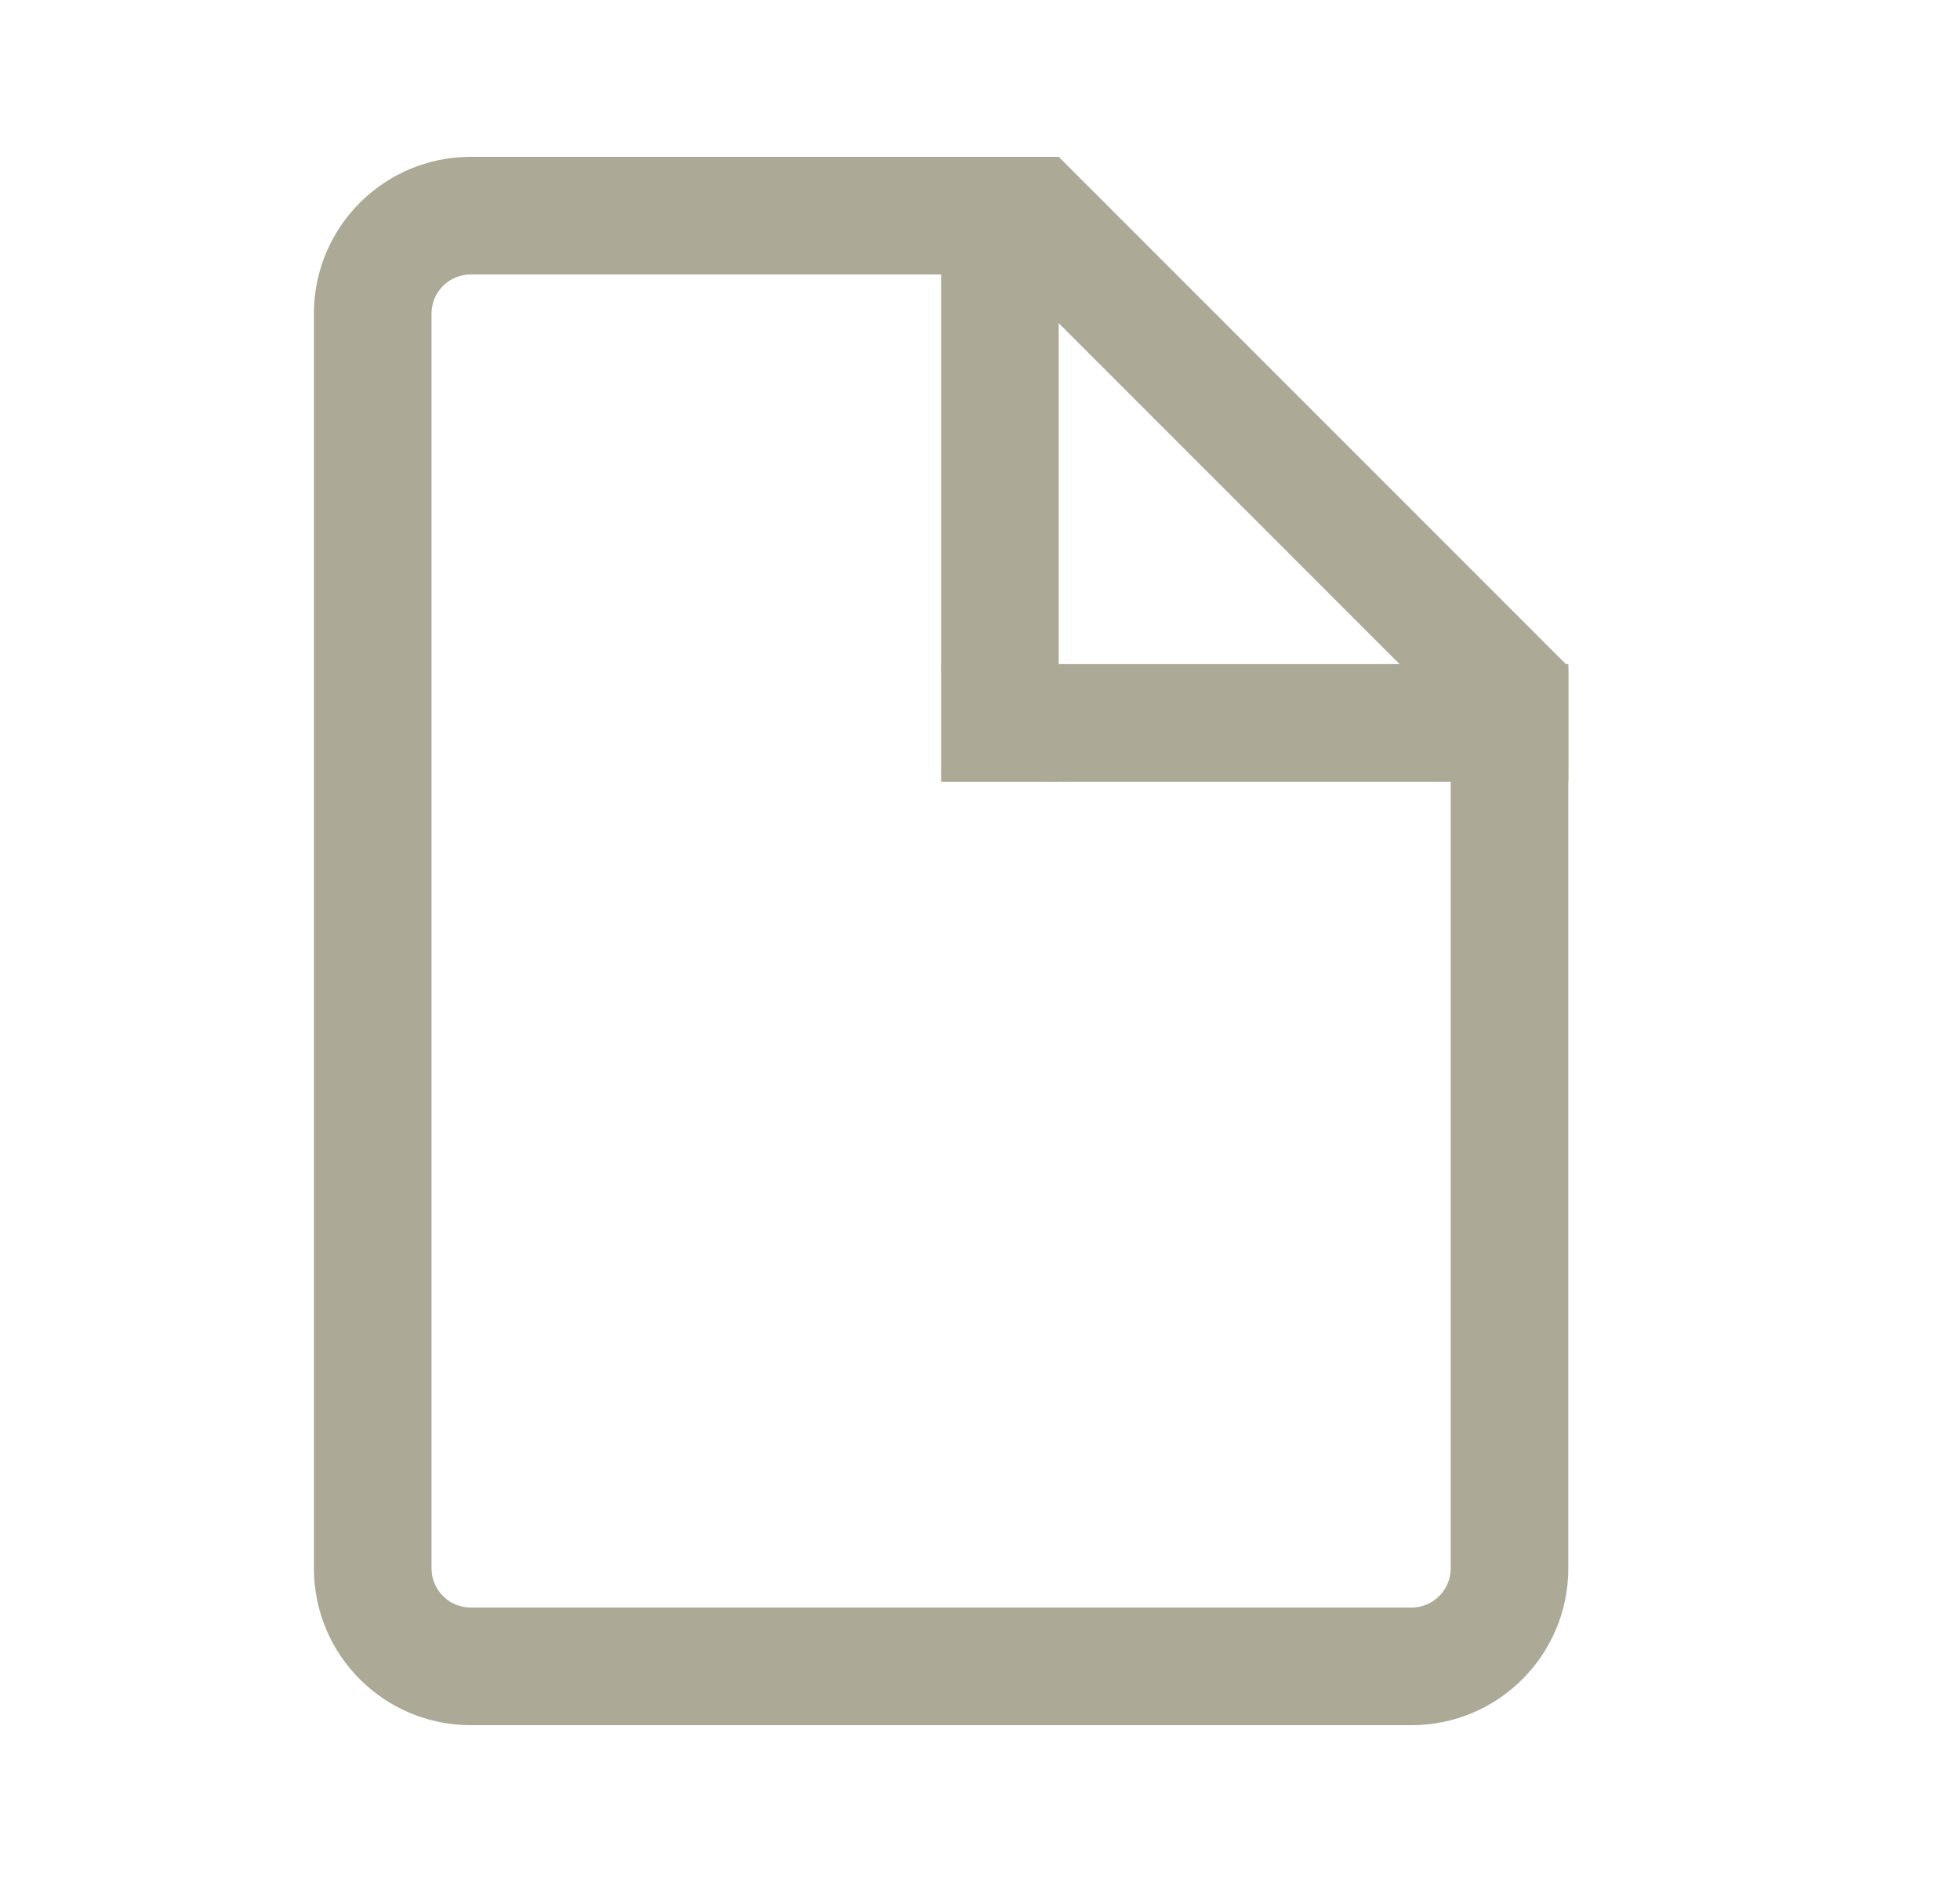 <svg width="25" height="24" viewBox="0 0 25 24" fill="none" xmlns="http://www.w3.org/2000/svg">
<path fill-rule="evenodd" clip-rule="evenodd" d="M20.004 8.5L13.504 2H6.004C4.899 2 4.004 2.895 4.004 4V20C4.004 21.105 4.899 22 6.004 22H18.004C19.108 22 20.004 21.105 20.004 20V8.5ZM12.883 3.5L18.504 9.121V20C18.504 20.276 18.28 20.5 18.004 20.5H6.004C5.728 20.5 5.504 20.276 5.504 20V4C5.504 3.724 5.728 3.5 6.004 3.5H12.883Z" fill="#ACA996"/>
<path d="M12.004 2H13.504V9.969H12.004V2Z" fill="#ACA996"/>
<path d="M13.504 9.969C12.675 9.969 12.004 9.297 12.004 8.469H20.004V9.969H13.504Z" fill="#ACA996"/>
</svg>
